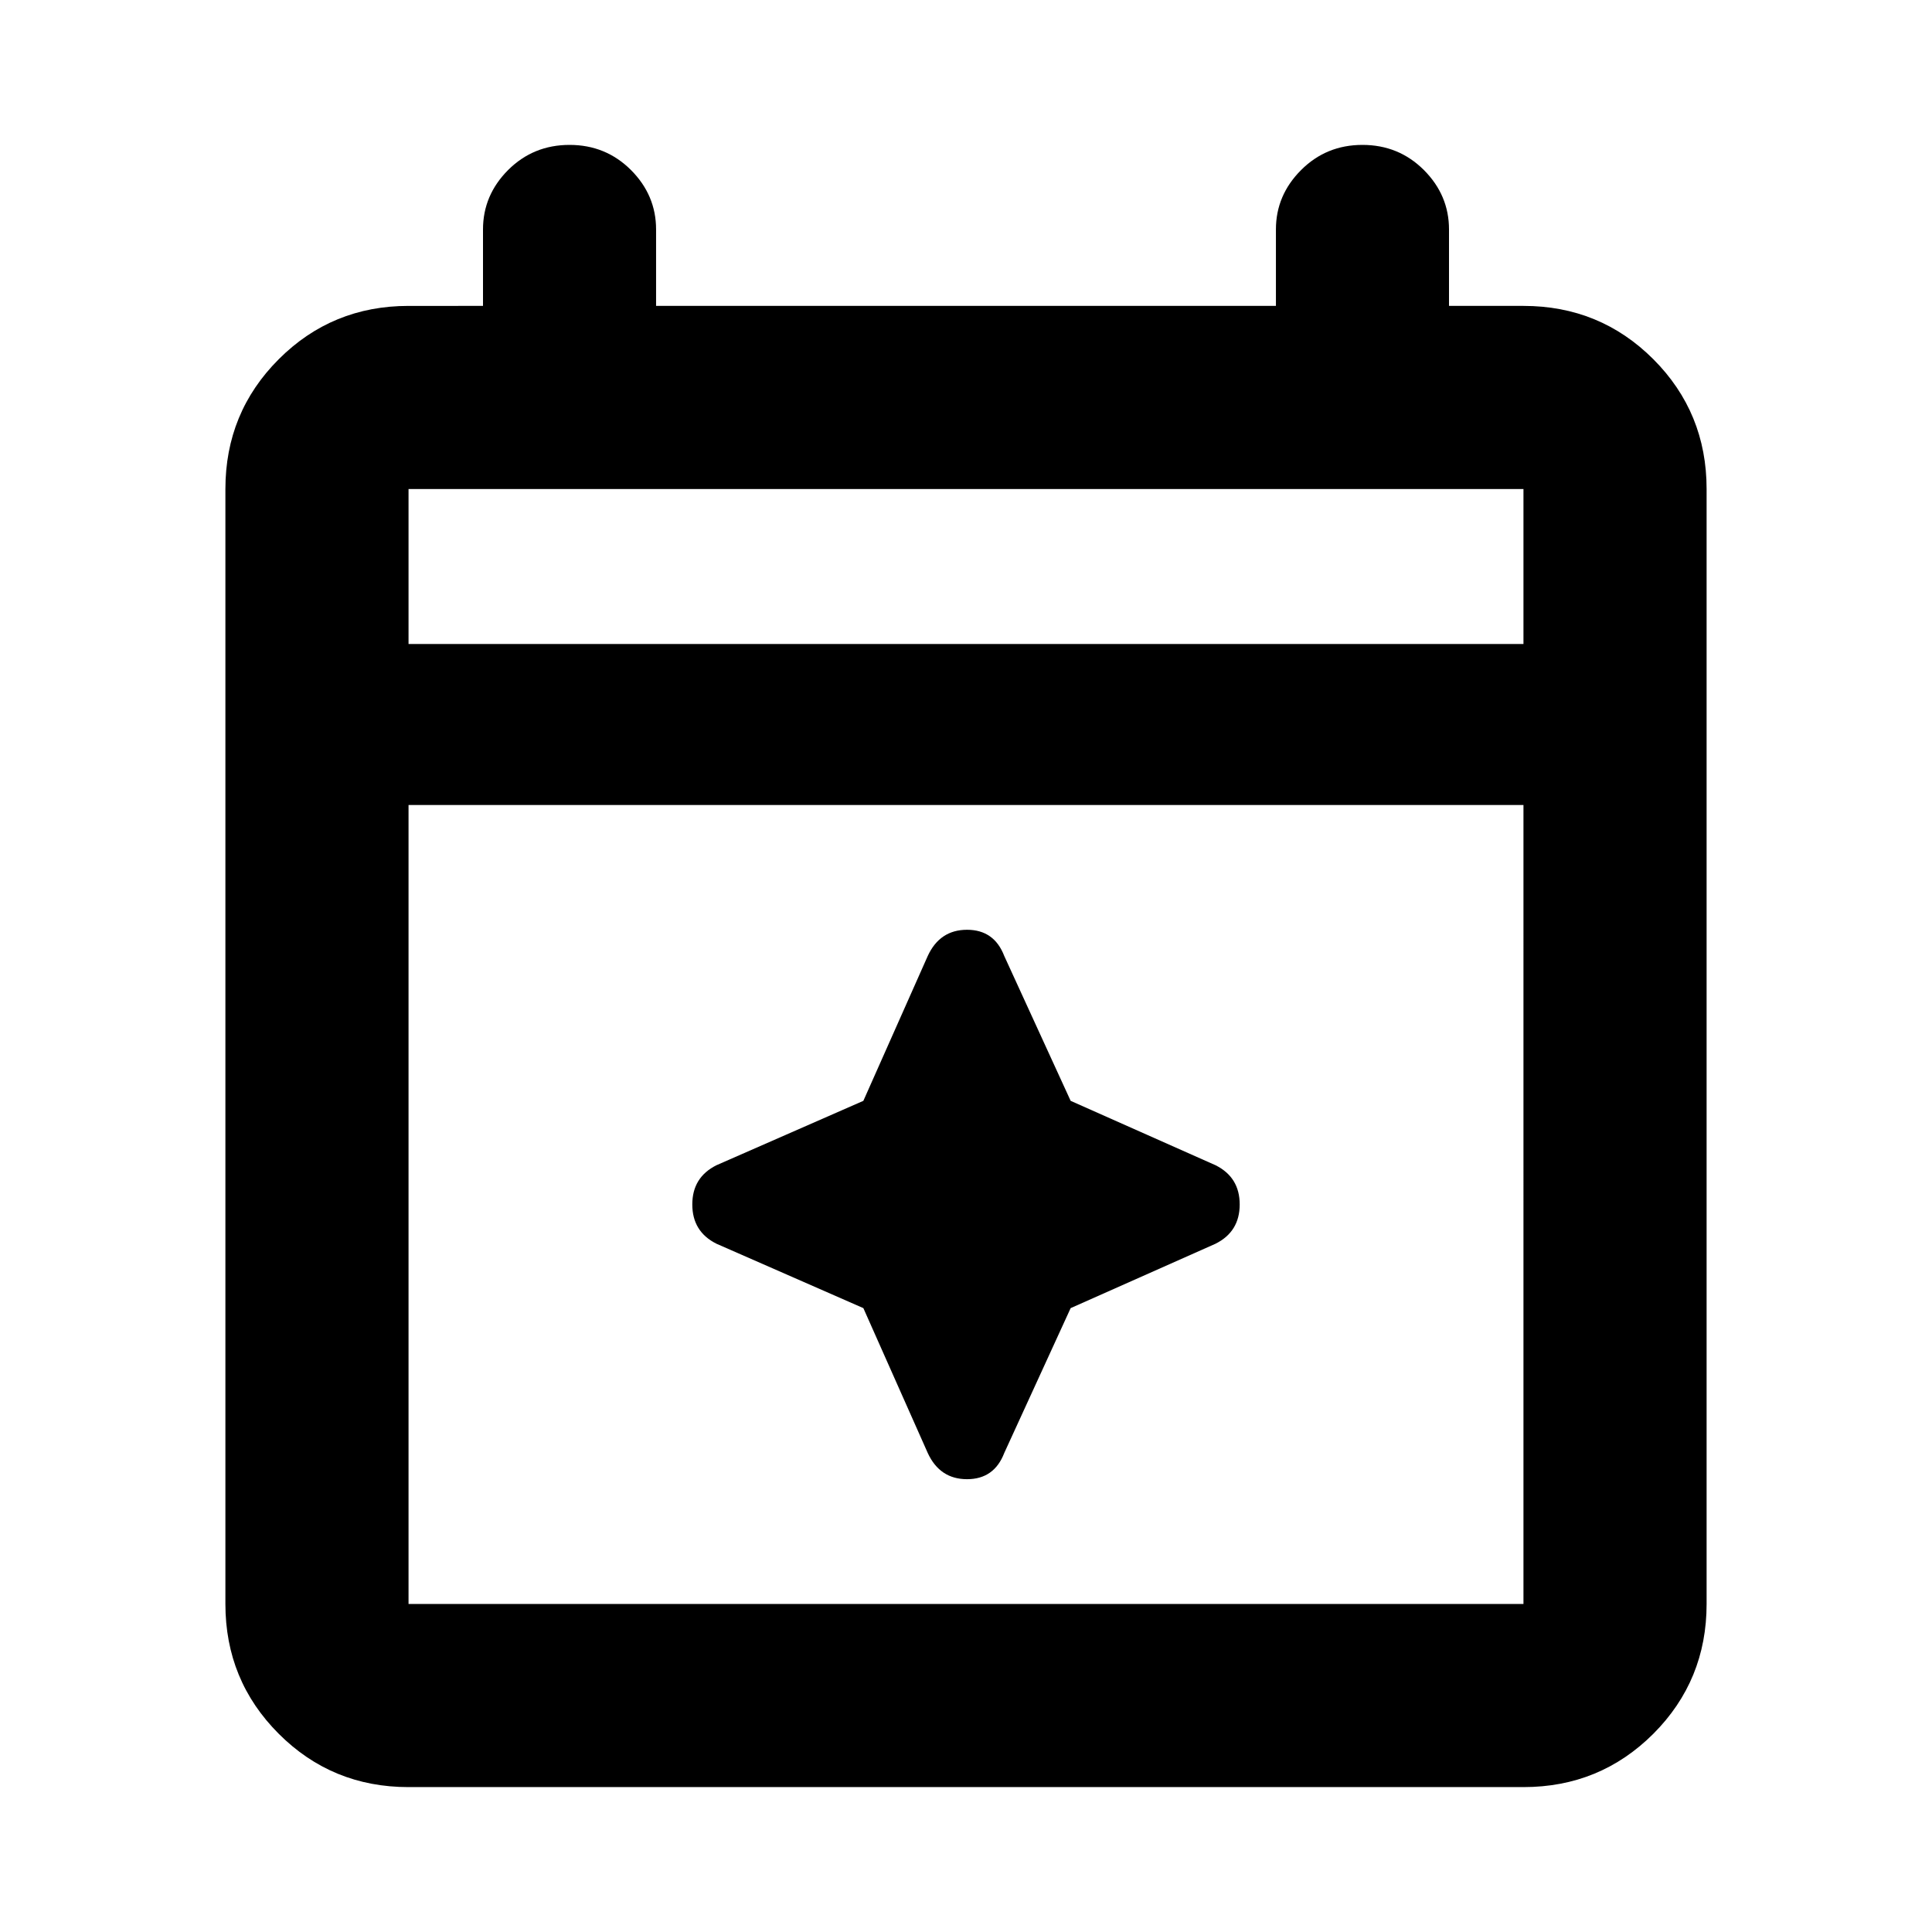 <svg xmlns="http://www.w3.org/2000/svg" height="24" width="24"><path d="M5.075 22.2q-.95 0-1.612-.662-.663-.663-.663-1.613V6.075q0-.95.663-1.613.662-.662 1.612-.662H6v-.95q0-.425.312-.738.313-.312.763-.312t.763.312q.312.313.312.738v.95h7.7v-.95q0-.425.313-.738.312-.312.762-.312t.763.312q.312.313.312.738v.95h.925q.95 0 1.613.662.662.663.662 1.613v13.85q0 .95-.662 1.613-.663.662-1.613.662Zm0-2.275h13.85V10H5.075v9.925ZM5.075 8h13.85V6.075H5.075Zm0 0V6.075 8Zm6.45 10.05-.8-1.8-1.825-.8q-.3-.15-.3-.488 0-.337.3-.487l1.825-.8.8-1.8q.15-.325.488-.325.337 0 .462.325l.825 1.8 1.8.8q.3.15.3.487 0 .338-.3.488l-1.8.8-.825 1.8q-.125.325-.462.325-.338 0-.488-.325Z"/></svg>